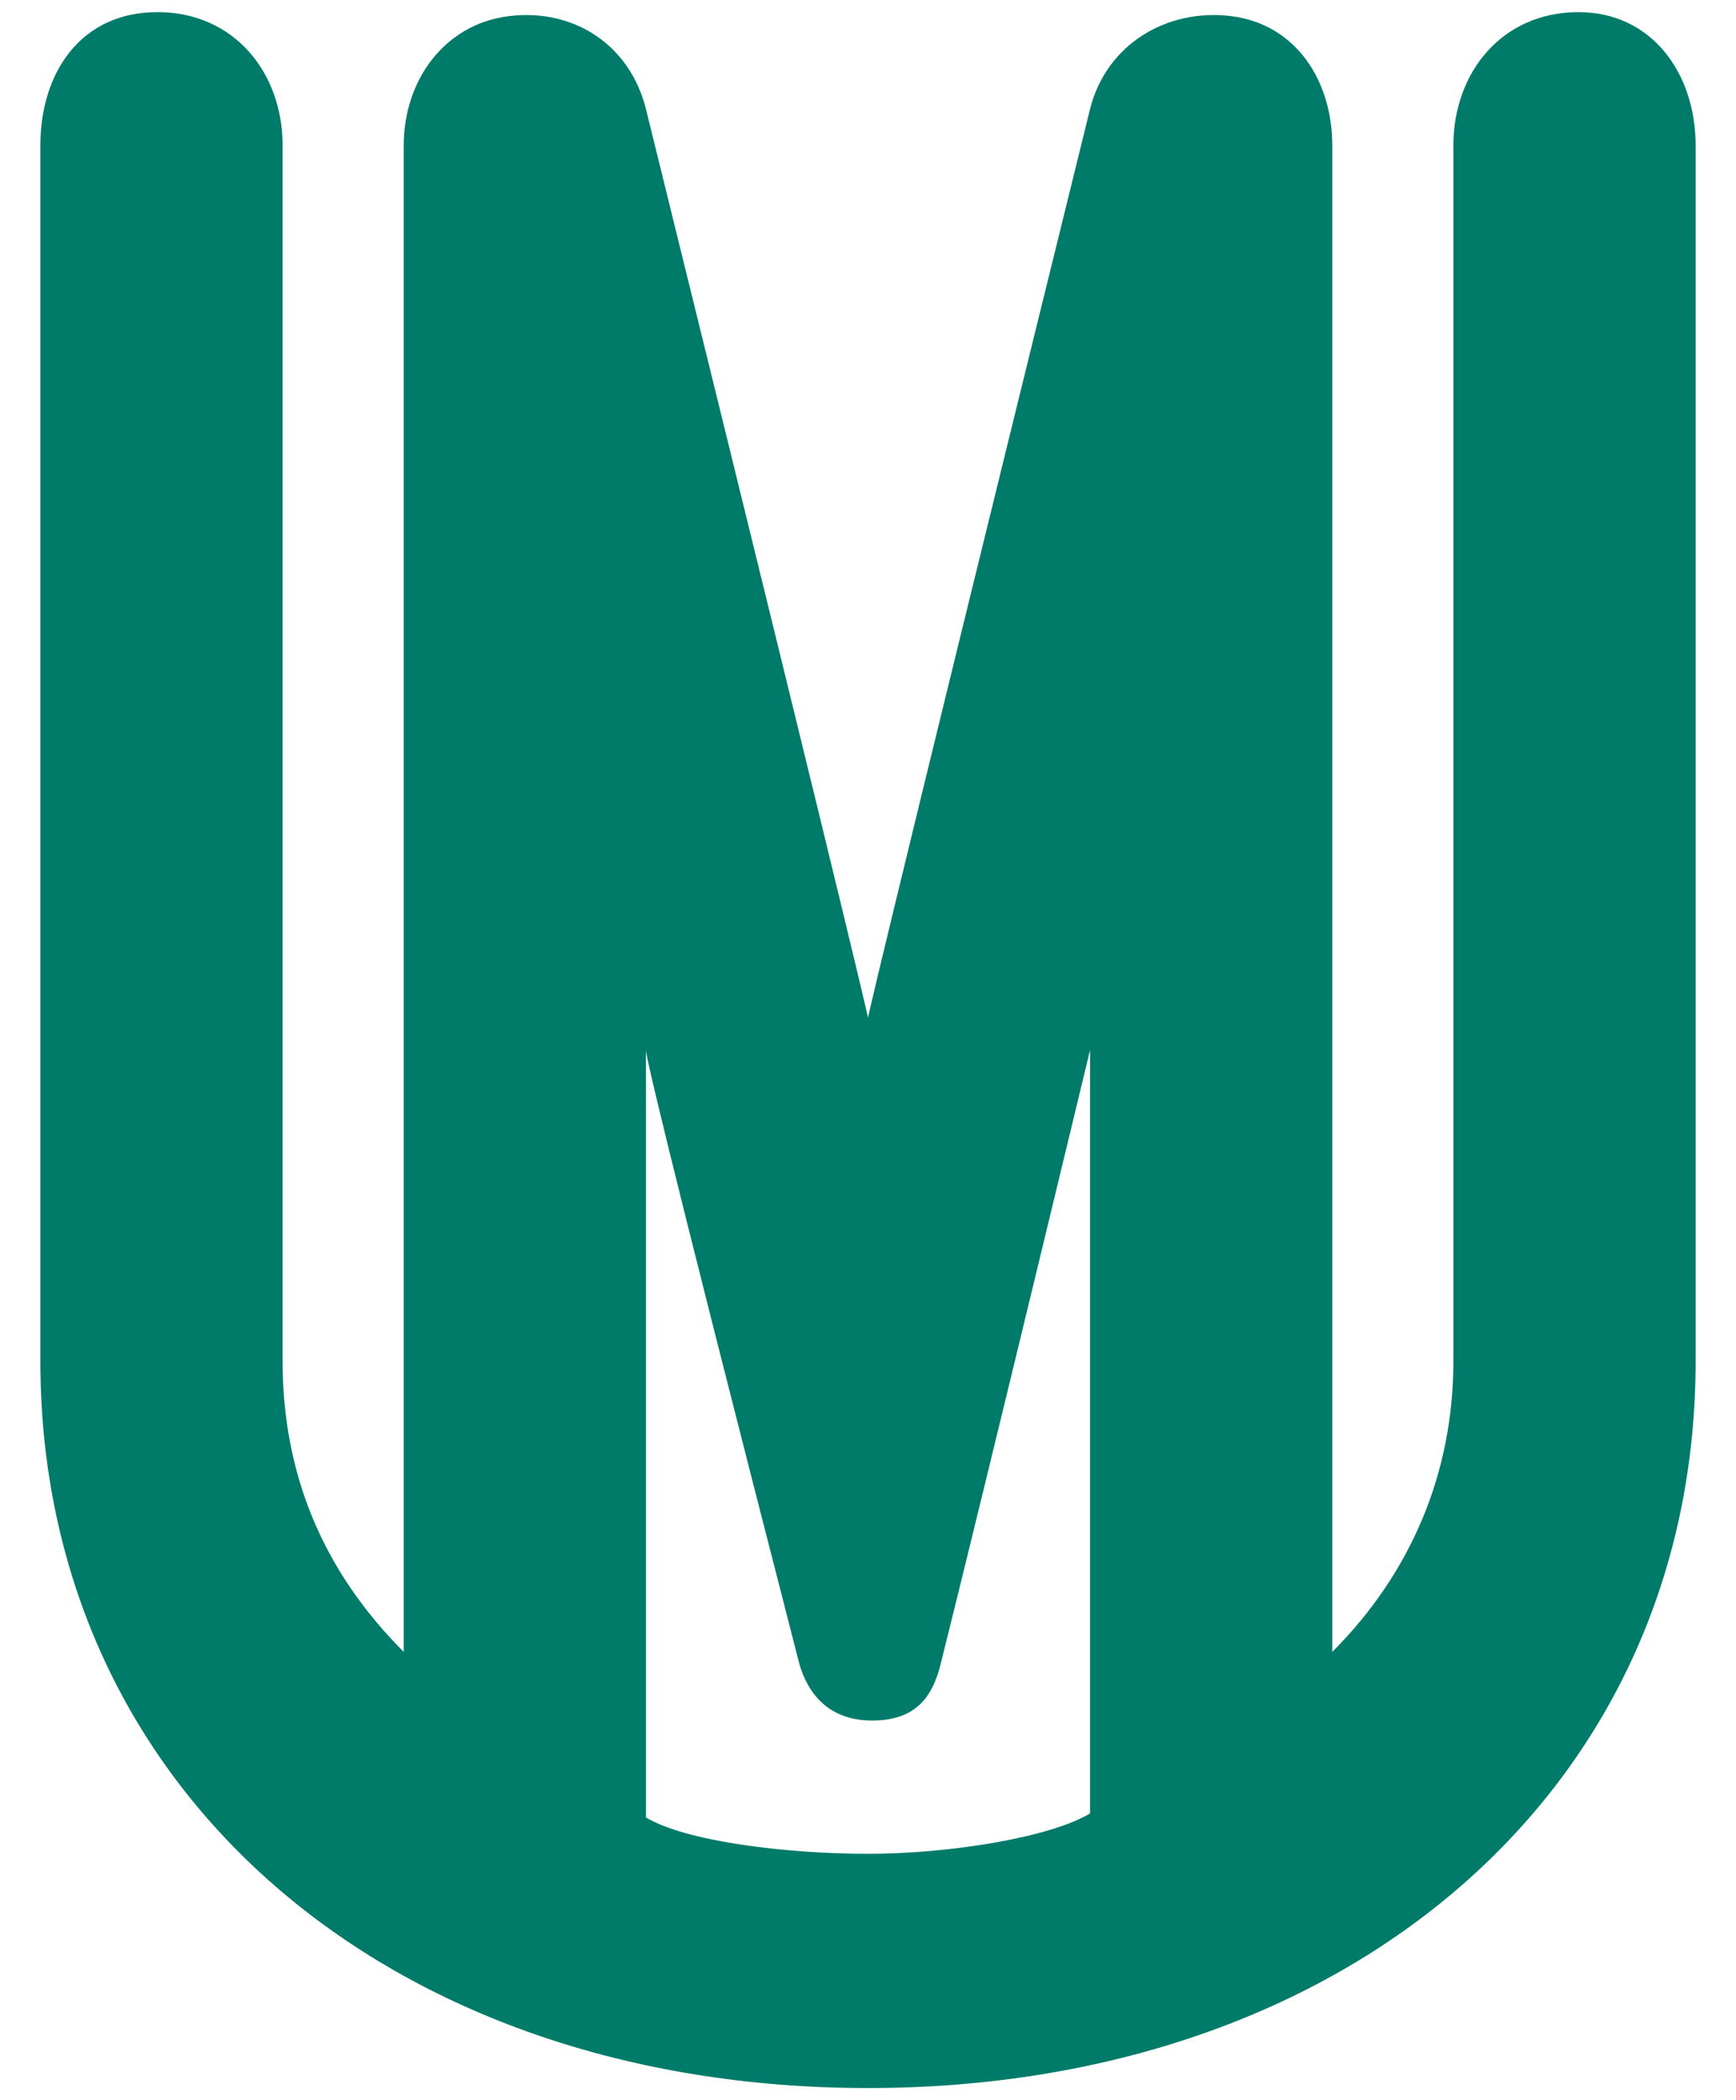 <?xml version="1.0" encoding="utf-8"?>
<!-- Generator: Adobe Illustrator 19.2.0, SVG Export Plug-In . SVG Version: 6.00 Build 0)  -->
<svg version="1.1" id="Vrstva_1" xmlns="http://www.w3.org/2000/svg" xmlns:xlink="http://www.w3.org/1999/xlink" x="0px" y="0px"
	 viewBox="0 0 43 52" style="enable-background:new 0 0 43 52;" xml:space="preserve">
<style type="text/css">
	.st0{fill:#007B69;}
</style>
<path class="st0" d="M39.1,0.3c-1.9,0-3.1,1.5-3.1,3.3v30.1c0,2.7-1,5.2-3,7.2V3.6c0-1.6-0.9-3-2.5-3.2S27.4,1.1,27,2.7
	c-5.5,22.3-5.5,22.5-5.5,22.5s0-0.2-5.5-22.5c-0.4-1.6-1.8-2.5-3.4-2.3S10,2,10,3.6v37.3c-2-2-3-4.4-3-7.2V3.6
	c0-1.8-1.2-3.3-3.1-3.3S1,1.8,1,3.6v30.1c0,10.6,8.6,18,20.5,18S42,44.3,42,33.7V3.6C42,1.8,40.9,0.3,39.1,0.3z M21.5,45.9
	c-2,0-4.5-0.3-5.5-0.9V26c0,0.1,0.2,1.2,3.8,15.2c0.2,0.7,0.7,1.4,1.8,1.4s1.5-0.6,1.7-1.4C24.4,36.8,27,26,27,26v18.9
	C26,45.5,23.5,45.9,21.5,45.9z"/>
</svg>
